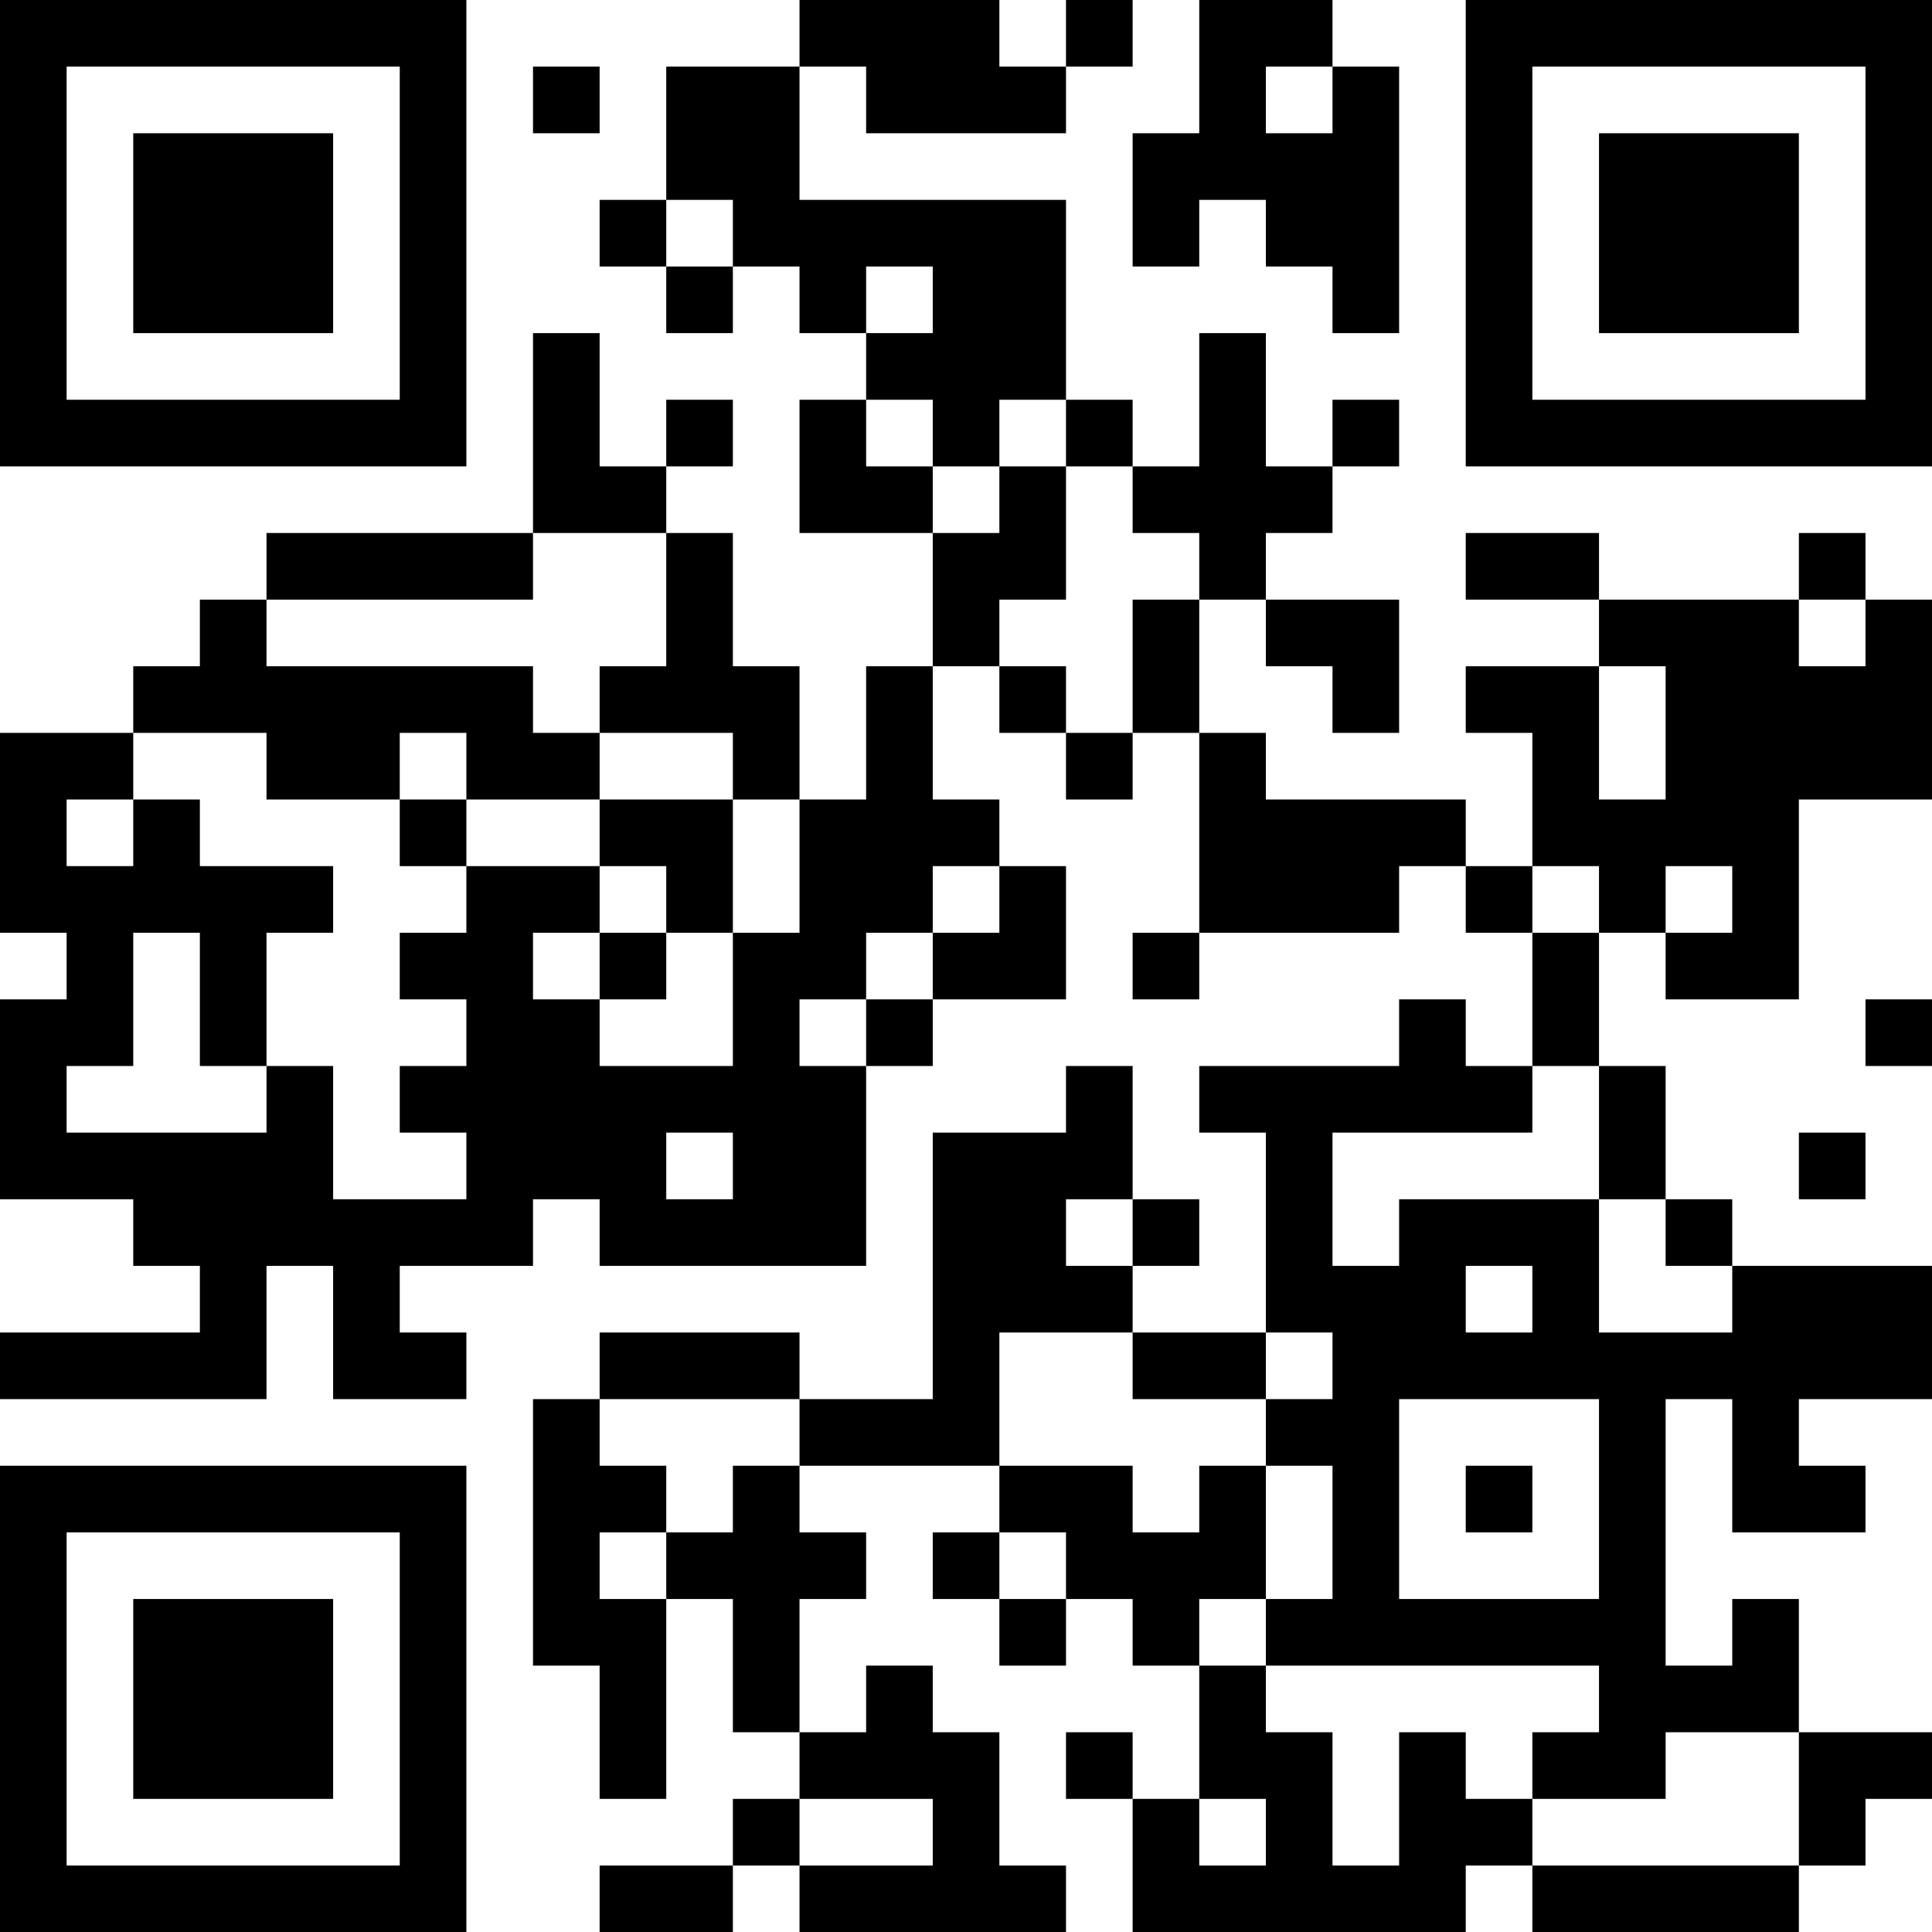 <?xml version="1.0" encoding="UTF-8"?>
<svg xmlns="http://www.w3.org/2000/svg" version="1.1" width="200" height="200" viewBox="0 0 200 200"><rect x="0" y="0" width="200" height="200" fill="#ffffff"/><g transform="scale(6.897)"><g transform="translate(0,0)"><path fill-rule="evenodd" d="M12 0L12 1L10 1L10 3L9 3L9 4L10 4L10 5L11 5L11 4L12 4L12 5L13 5L13 6L12 6L12 8L14 8L14 10L13 10L13 12L12 12L12 10L11 10L11 8L10 8L10 7L11 7L11 6L10 6L10 7L9 7L9 5L8 5L8 8L4 8L4 9L3 9L3 10L2 10L2 11L0 11L0 14L1 14L1 15L0 15L0 18L2 18L2 19L3 19L3 20L0 20L0 21L4 21L4 19L5 19L5 21L7 21L7 20L6 20L6 19L8 19L8 18L9 18L9 19L13 19L13 16L14 16L14 15L16 15L16 13L15 13L15 12L14 12L14 10L15 10L15 11L16 11L16 12L17 12L17 11L18 11L18 14L17 14L17 15L18 15L18 14L21 14L21 13L22 13L22 14L23 14L23 16L22 16L22 15L21 15L21 16L18 16L18 17L19 17L19 20L17 20L17 19L18 19L18 18L17 18L17 16L16 16L16 17L14 17L14 21L12 21L12 20L9 20L9 21L8 21L8 25L9 25L9 27L10 27L10 24L11 24L11 26L12 26L12 27L11 27L11 28L9 28L9 29L11 29L11 28L12 28L12 29L16 29L16 28L15 28L15 26L14 26L14 25L13 25L13 26L12 26L12 24L13 24L13 23L12 23L12 22L15 22L15 23L14 23L14 24L15 24L15 25L16 25L16 24L17 24L17 25L18 25L18 27L17 27L17 26L16 26L16 27L17 27L17 29L22 29L22 28L23 28L23 29L27 29L27 28L28 28L28 27L29 27L29 26L27 26L27 24L26 24L26 25L25 25L25 21L26 21L26 23L28 23L28 22L27 22L27 21L29 21L29 19L26 19L26 18L25 18L25 16L24 16L24 14L25 14L25 15L27 15L27 12L29 12L29 9L28 9L28 8L27 8L27 9L24 9L24 8L22 8L22 9L24 9L24 10L22 10L22 11L23 11L23 13L22 13L22 12L19 12L19 11L18 11L18 9L19 9L19 10L20 10L20 11L21 11L21 9L19 9L19 8L20 8L20 7L21 7L21 6L20 6L20 7L19 7L19 5L18 5L18 7L17 7L17 6L16 6L16 3L12 3L12 1L13 1L13 2L16 2L16 1L17 1L17 0L16 0L16 1L15 1L15 0ZM18 0L18 2L17 2L17 4L18 4L18 3L19 3L19 4L20 4L20 5L21 5L21 1L20 1L20 0ZM8 1L8 2L9 2L9 1ZM19 1L19 2L20 2L20 1ZM10 3L10 4L11 4L11 3ZM13 4L13 5L14 5L14 4ZM13 6L13 7L14 7L14 8L15 8L15 7L16 7L16 9L15 9L15 10L16 10L16 11L17 11L17 9L18 9L18 8L17 8L17 7L16 7L16 6L15 6L15 7L14 7L14 6ZM8 8L8 9L4 9L4 10L8 10L8 11L9 11L9 12L7 12L7 11L6 11L6 12L4 12L4 11L2 11L2 12L1 12L1 13L2 13L2 12L3 12L3 13L5 13L5 14L4 14L4 16L3 16L3 14L2 14L2 16L1 16L1 17L4 17L4 16L5 16L5 18L7 18L7 17L6 17L6 16L7 16L7 15L6 15L6 14L7 14L7 13L9 13L9 14L8 14L8 15L9 15L9 16L11 16L11 14L12 14L12 12L11 12L11 11L9 11L9 10L10 10L10 8ZM27 9L27 10L28 10L28 9ZM24 10L24 12L25 12L25 10ZM6 12L6 13L7 13L7 12ZM9 12L9 13L10 13L10 14L9 14L9 15L10 15L10 14L11 14L11 12ZM14 13L14 14L13 14L13 15L12 15L12 16L13 16L13 15L14 15L14 14L15 14L15 13ZM23 13L23 14L24 14L24 13ZM25 13L25 14L26 14L26 13ZM28 15L28 16L29 16L29 15ZM23 16L23 17L20 17L20 19L21 19L21 18L24 18L24 20L26 20L26 19L25 19L25 18L24 18L24 16ZM10 17L10 18L11 18L11 17ZM27 17L27 18L28 18L28 17ZM16 18L16 19L17 19L17 18ZM22 19L22 20L23 20L23 19ZM15 20L15 22L17 22L17 23L18 23L18 22L19 22L19 24L18 24L18 25L19 25L19 26L20 26L20 28L21 28L21 26L22 26L22 27L23 27L23 28L27 28L27 26L25 26L25 27L23 27L23 26L24 26L24 25L19 25L19 24L20 24L20 22L19 22L19 21L20 21L20 20L19 20L19 21L17 21L17 20ZM9 21L9 22L10 22L10 23L9 23L9 24L10 24L10 23L11 23L11 22L12 22L12 21ZM21 21L21 24L24 24L24 21ZM22 22L22 23L23 23L23 22ZM15 23L15 24L16 24L16 23ZM12 27L12 28L14 28L14 27ZM18 27L18 28L19 28L19 27ZM0 0L0 7L7 7L7 0ZM1 1L1 6L6 6L6 1ZM2 2L2 5L5 5L5 2ZM22 0L22 7L29 7L29 0ZM23 1L23 6L28 6L28 1ZM24 2L24 5L27 5L27 2ZM0 22L0 29L7 29L7 22ZM1 23L1 28L6 28L6 23ZM2 24L2 27L5 27L5 24Z" fill="#000000"/></g></g></svg>

